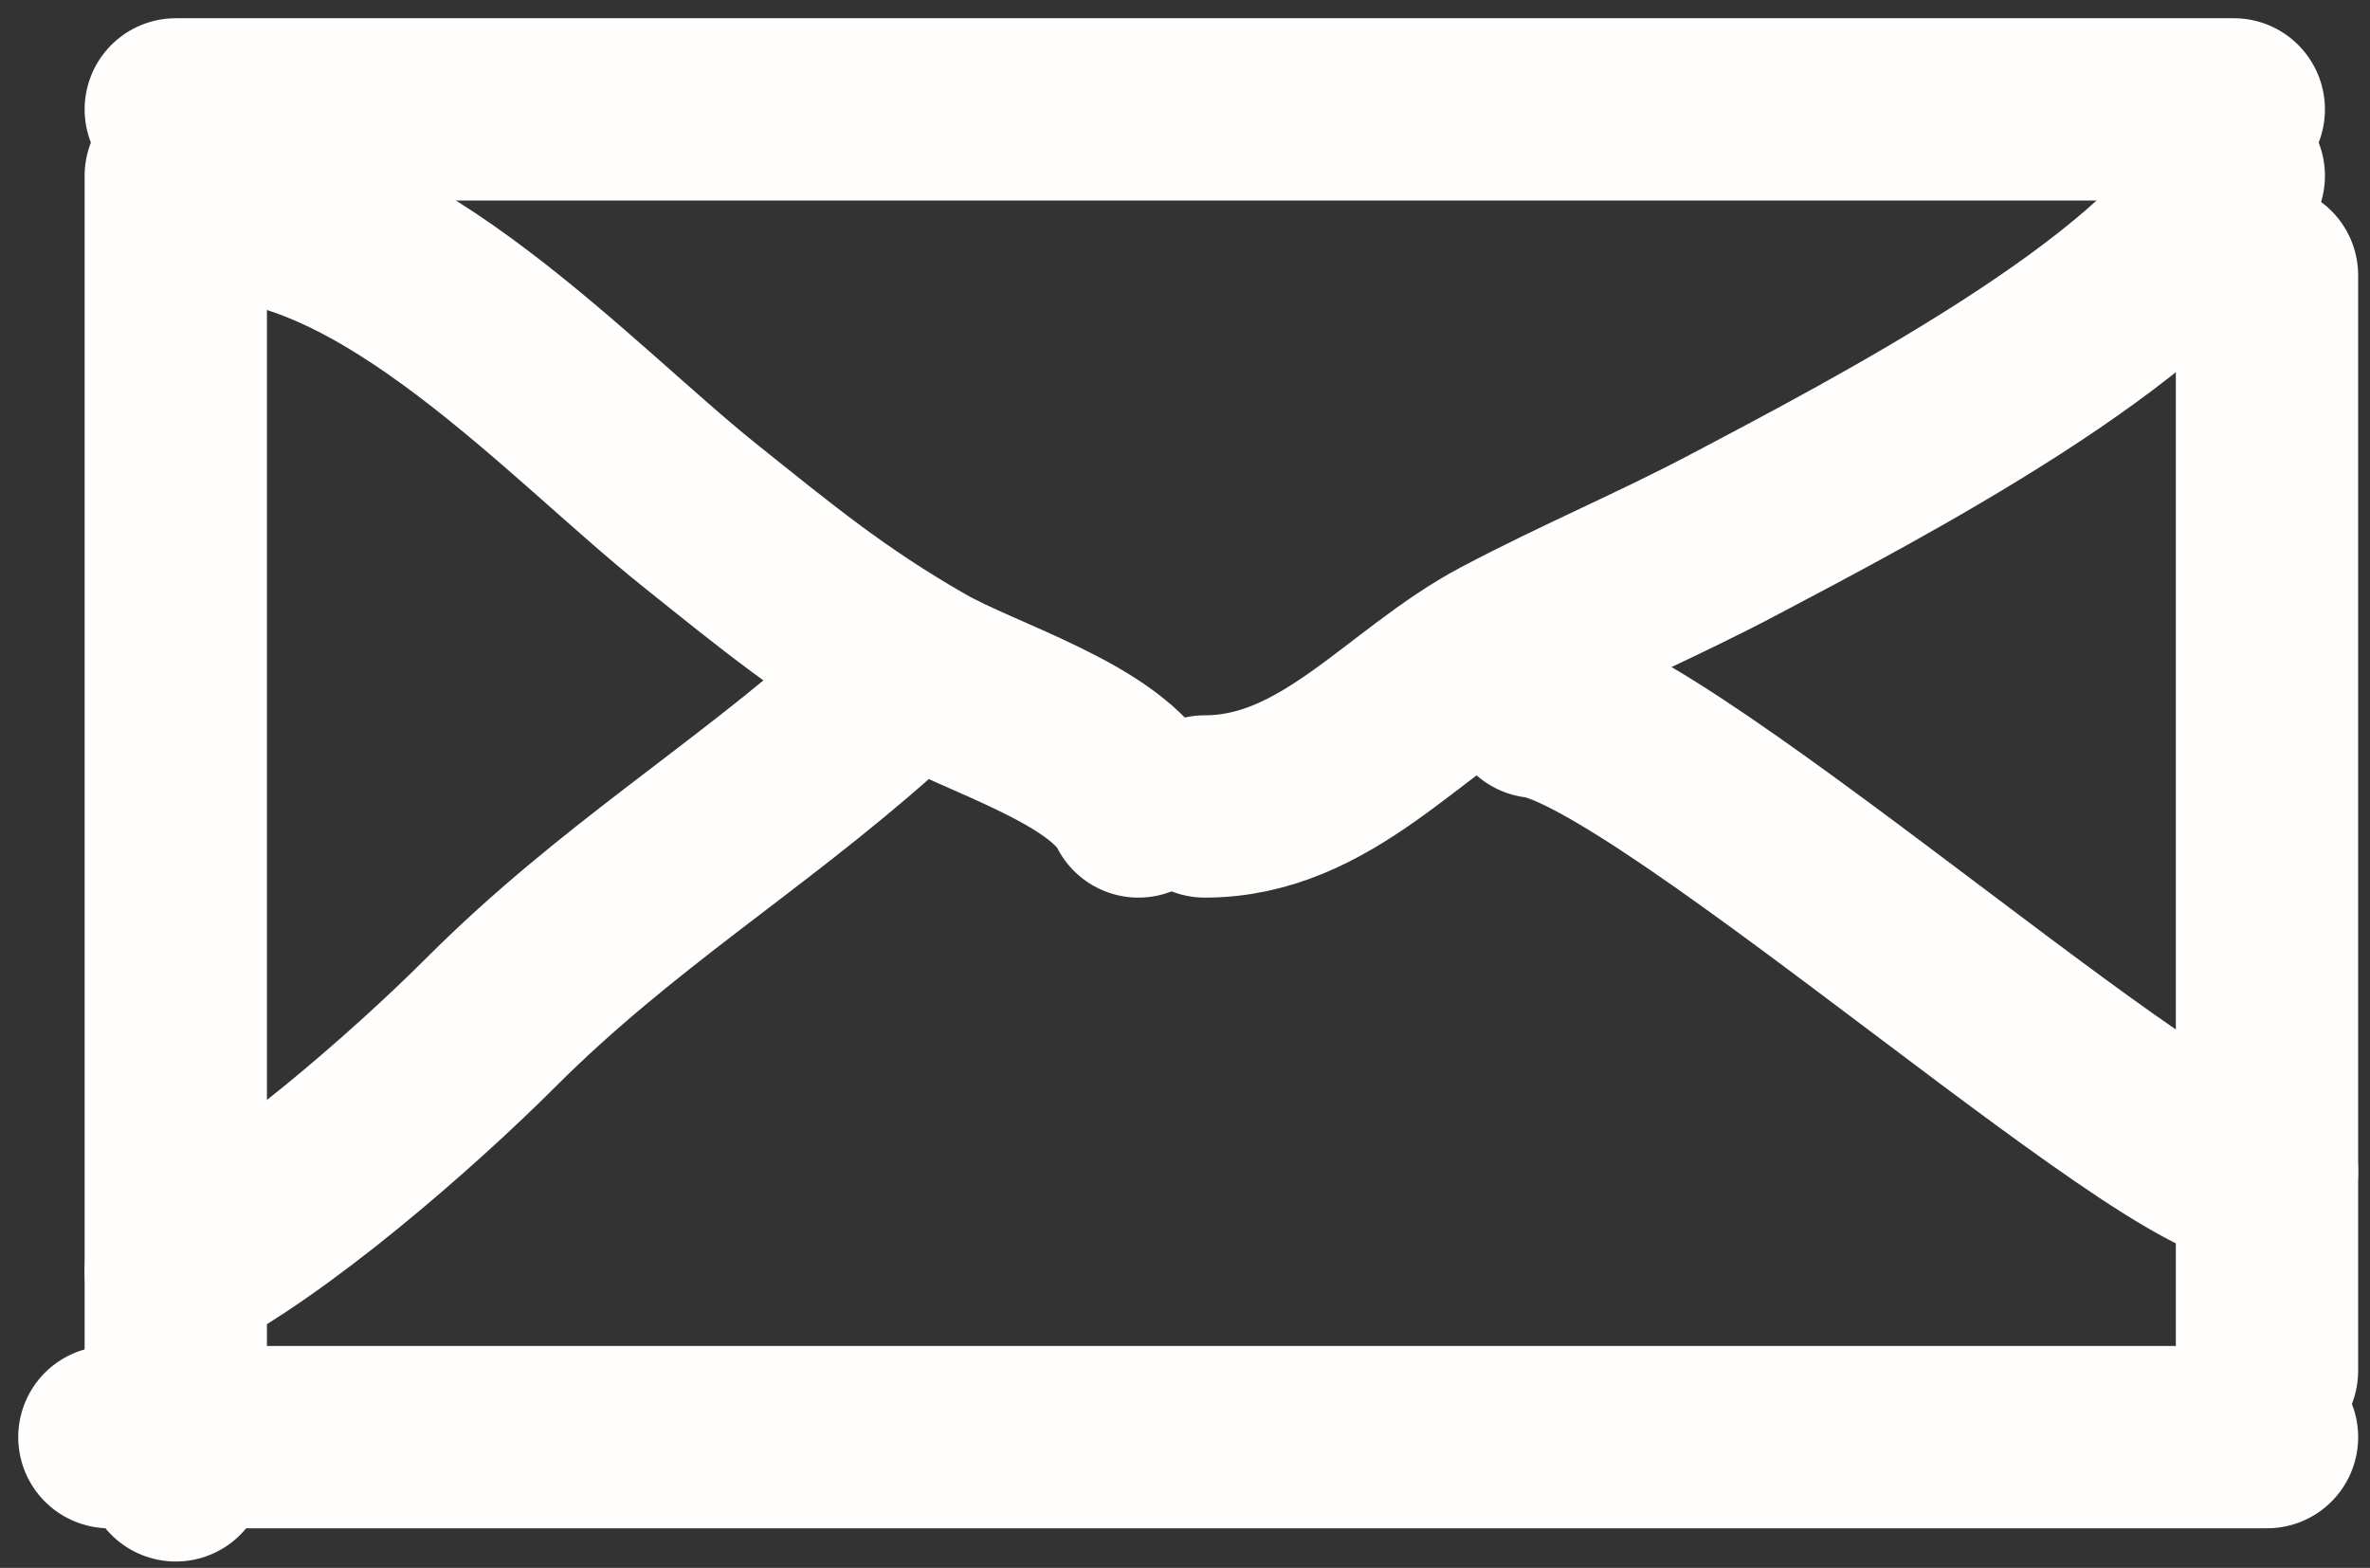 <svg width="65" height="43" viewBox="0 0 65 43" fill="none" xmlns="http://www.w3.org/2000/svg">
<rect x="0" y="0" width="65" height="43" fill="#333333" stroke="none"/>
<path d="M4.821 4.821V40.326" stroke="#FFFEFC" stroke-width="5" stroke-linecap="round"/>
<path d="M3 39.415H62.175" stroke="#FFFEFC" stroke-width="5" stroke-linecap="round"/>
<path d="M62.175 7.552V37.594" stroke="#FFFEFC" stroke-width="5" stroke-linecap="round"/>
<path d="M4.821 3H61.264" stroke="#FFFEFC" stroke-width="5" stroke-linecap="round"/>
<path d="M5.731 5.731C10.643 5.731 15.634 11.287 19.184 14.127C21.273 15.798 22.846 17.101 25.253 18.476C26.935 19.437 30.369 20.413 31.222 22.118" stroke="#FFFEFC" stroke-width="5" stroke-linecap="round"/>
<path d="M33.042 22.118C36.384 22.118 38.494 19.22 41.236 17.768C43.403 16.621 45.406 15.799 47.608 14.633C51.295 12.681 59.438 8.474 61.264 4.821" stroke="#FFFEFC" stroke-width="5" stroke-linecap="round"/>
<path d="M42.147 19.387C45.695 19.781 60.806 33.501 62.175 32.132" stroke="#FFFEFC" stroke-width="5" stroke-linecap="round"/>
<path d="M23.939 19.387C20.435 22.501 16.895 24.61 13.469 28.035C11.317 30.188 7.469 33.539 4.821 34.863" stroke="#FFFEFC" stroke-width="5" stroke-linecap="round"/>
</svg>
